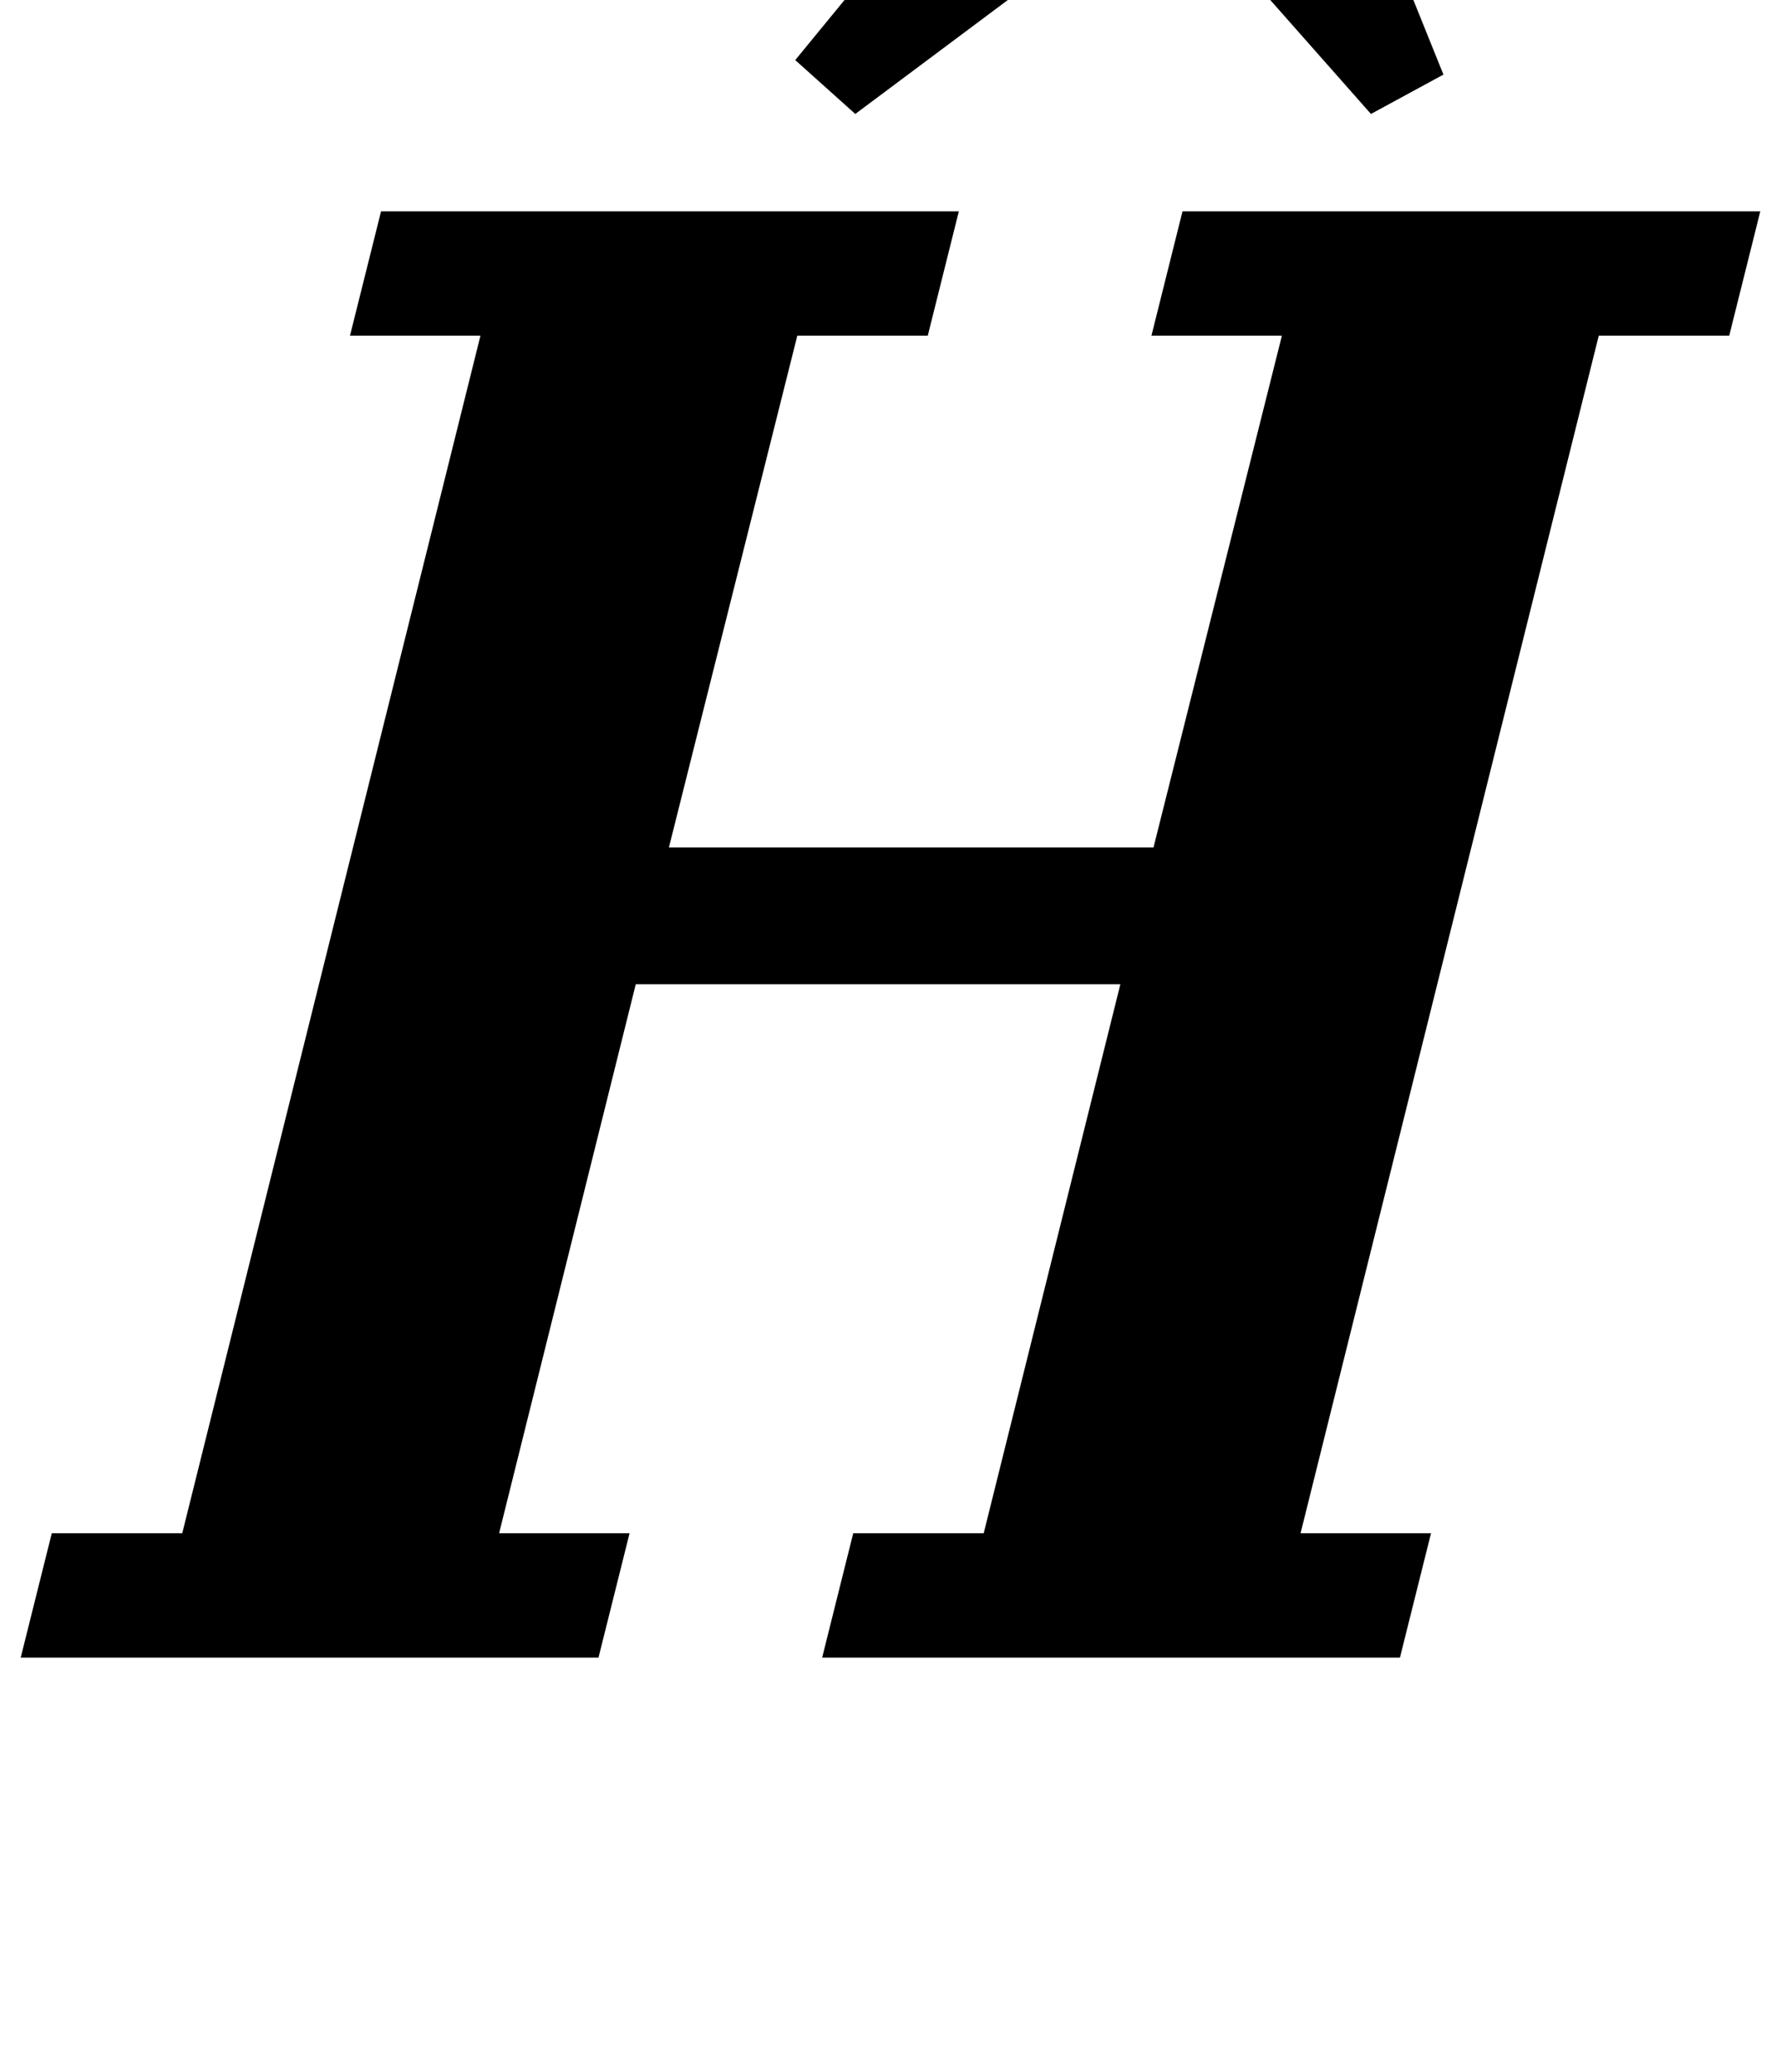 <?xml version="1.0" standalone="no"?>
<!DOCTYPE svg PUBLIC "-//W3C//DTD SVG 1.1//EN" "http://www.w3.org/Graphics/SVG/1.1/DTD/svg11.dtd" >
<svg xmlns="http://www.w3.org/2000/svg" xmlns:xlink="http://www.w3.org/1999/xlink" version="1.1" viewBox="-43 0 860 1000">
  <g transform="matrix(1 0 0 -1 0 800)">
   <path fill="currentColor"
d="M-18 60h63l144 578h-63l15 60h279l-15 -60h-63l-62 -247h234l62 247h-63l15 60h279l-15 -60h-63l-144 -578h63l-15 -60h-279l15 60h63l66 265h-234l-66 -265h63l-15 -60h-279zM341 771l151 184h85l77 -191l-35 -19l-99 112l-150 -112z" />
  </g>

</svg>
